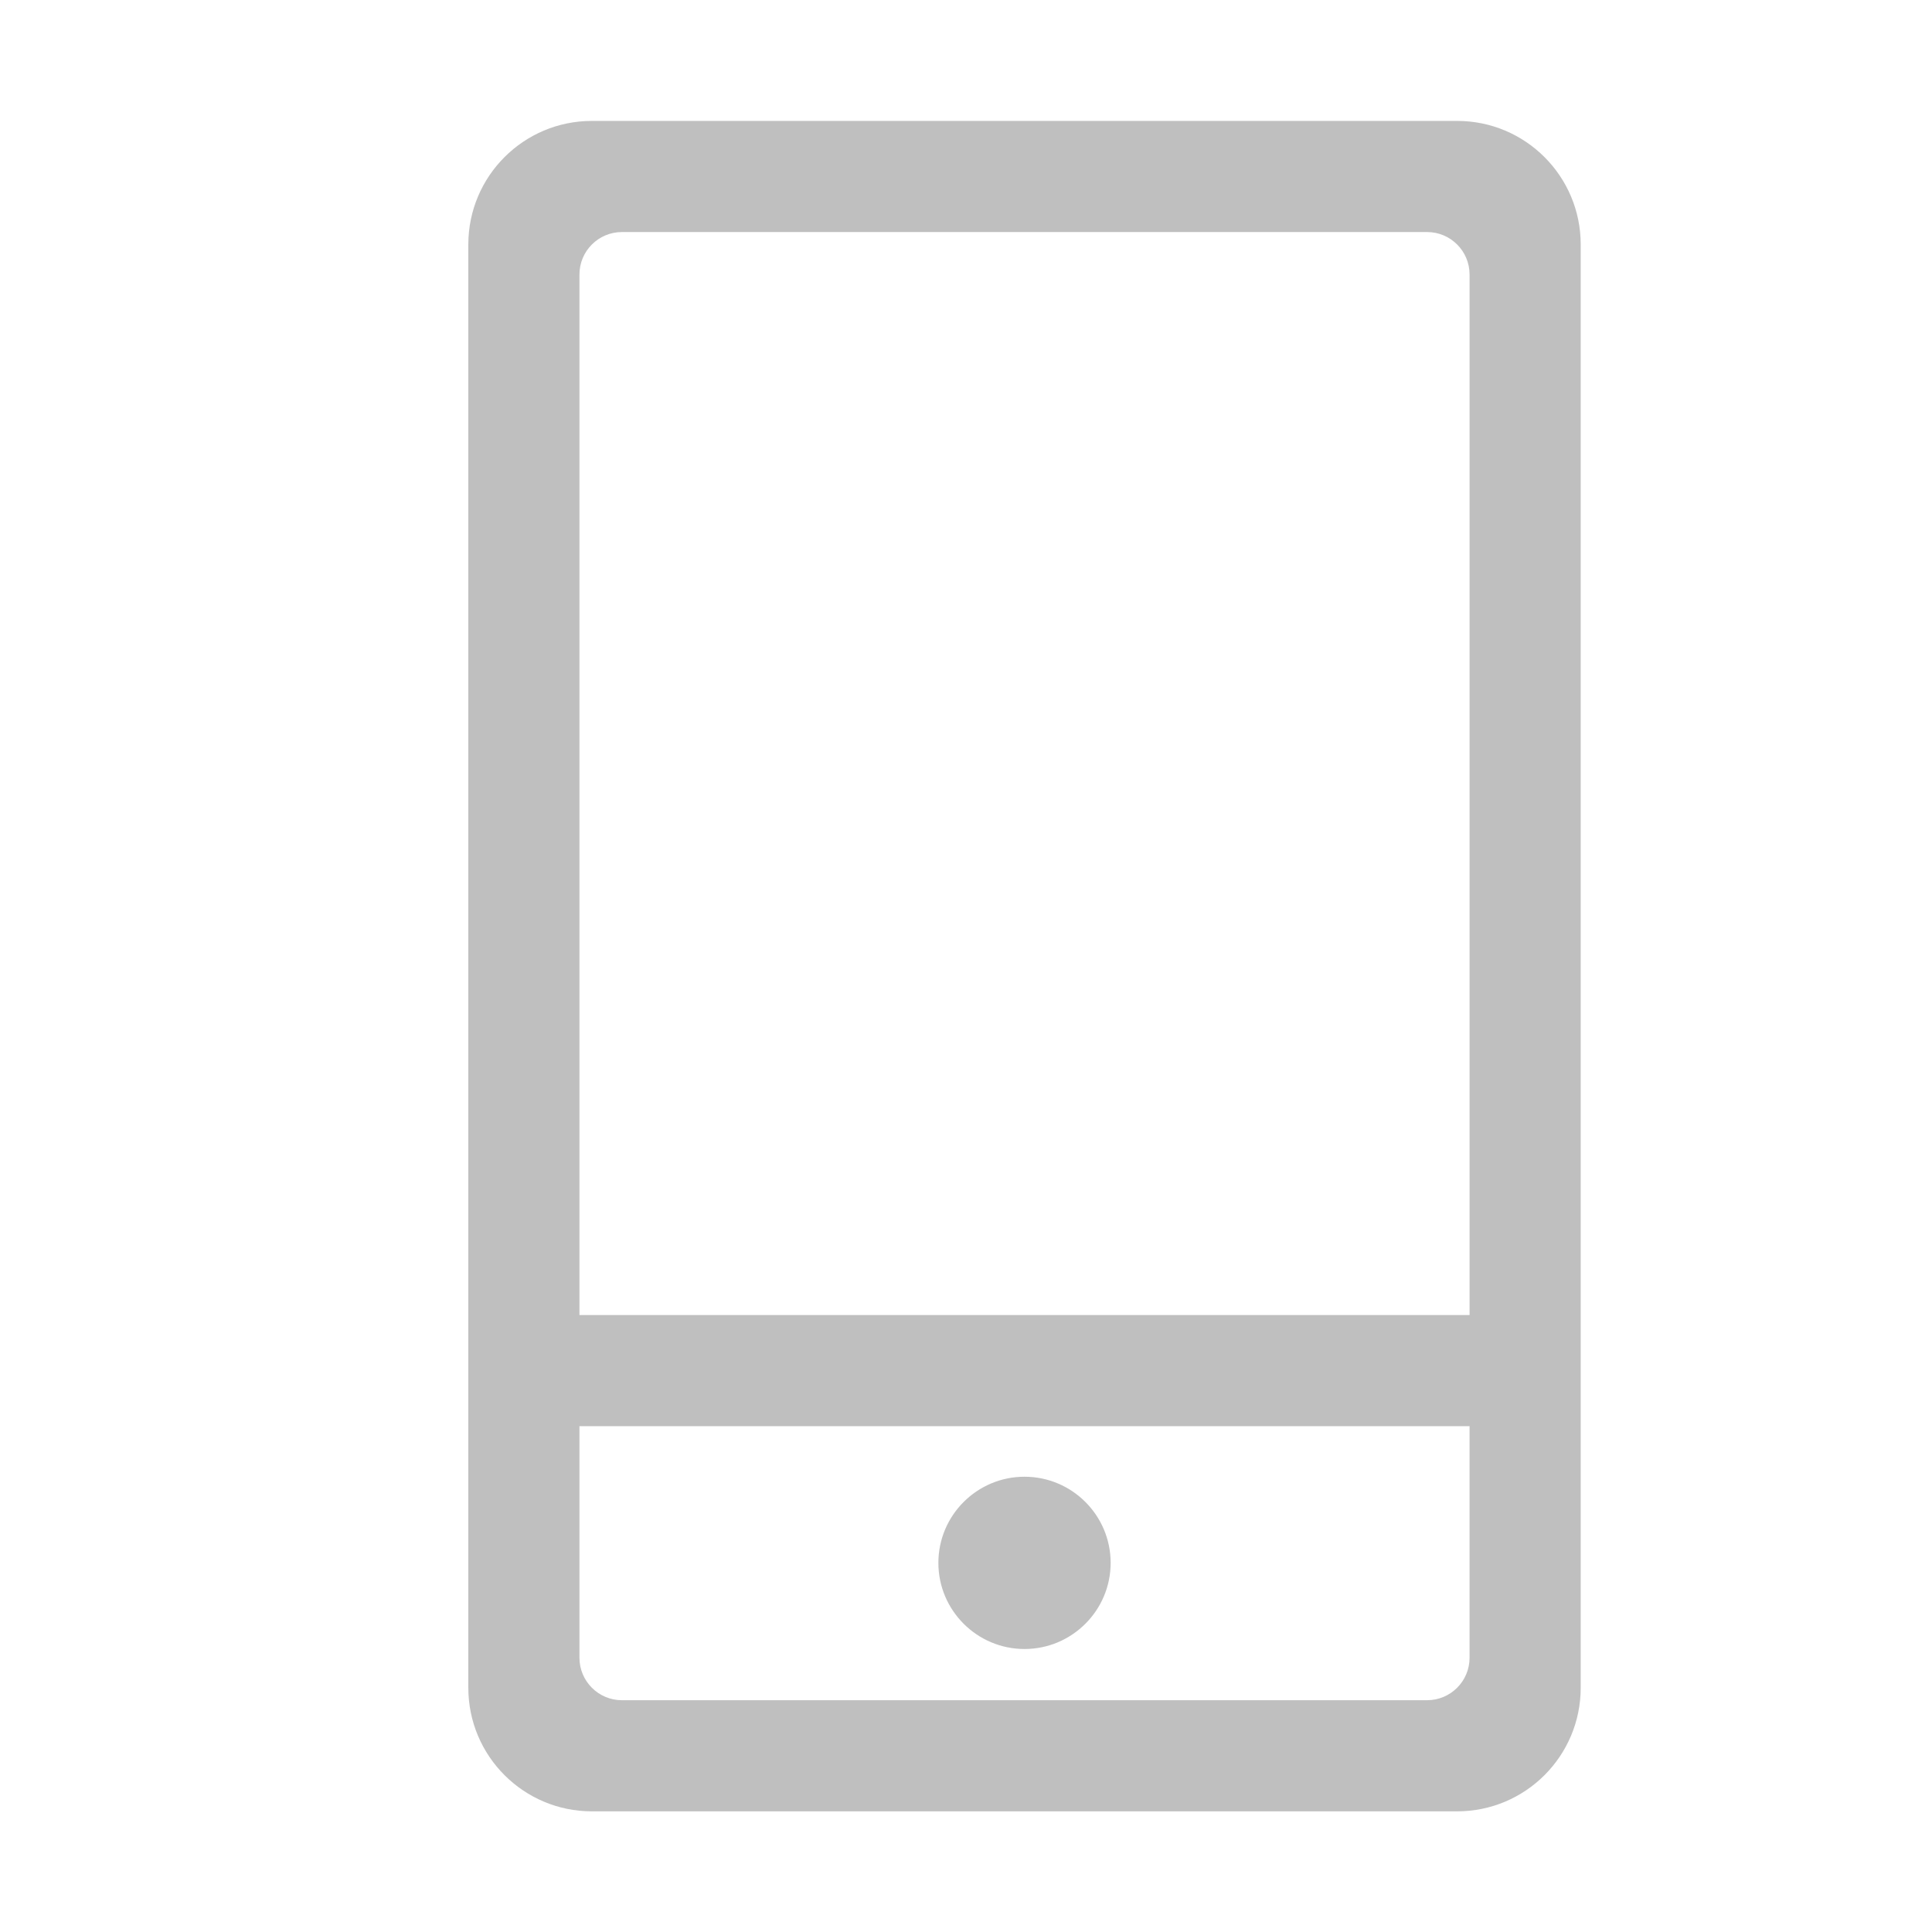 <?xml version="1.0" standalone="no"?><!DOCTYPE svg PUBLIC "-//W3C//DTD SVG 1.1//EN" "http://www.w3.org/Graphics/SVG/1.1/DTD/svg11.dtd"><svg t="1493452588137" class="icon" style="" viewBox="0 0 1024 1024" version="1.1" xmlns="http://www.w3.org/2000/svg" p-id="5252" xmlns:xlink="http://www.w3.org/1999/xlink" width="48" height="48"><defs><style type="text/css"></style></defs><path d="M543.013 782.697c-25.174 0-45.654 20.478-45.654 45.655s20.482 45.653 45.654 45.653c25.176 0 45.653-20.476 45.653-45.653S568.188 782.697 543.013 782.697z" p-id="5253" fill="#bfbfbf"></path><path d="M772.312 64.09 313.712 64.09c-36.17 0-65.492 29.322-65.492 65.492L248.221 894.557c0 36.171 29.322 65.492 65.492 65.492l458.6 0c36.17 0 65.492-29.321 65.492-65.492L837.804 129.581C837.804 93.41 808.481 64.09 772.312 64.09zM329.633 122.988 756.391 122.988c12.432 0 22.513 10.08 22.513 22.513l0 551.509L307.12 697.01 307.12 145.501C307.12 133.067 317.2 122.988 329.633 122.988zM756.391 901.149 329.633 901.149c-12.433 0-22.513-10.08-22.513-22.513L307.12 755.91 778.903 755.91l0 122.727C778.903 891.07 768.823 901.149 756.391 901.149z" p-id="5254" fill="#bfbfbf"></path></svg>
